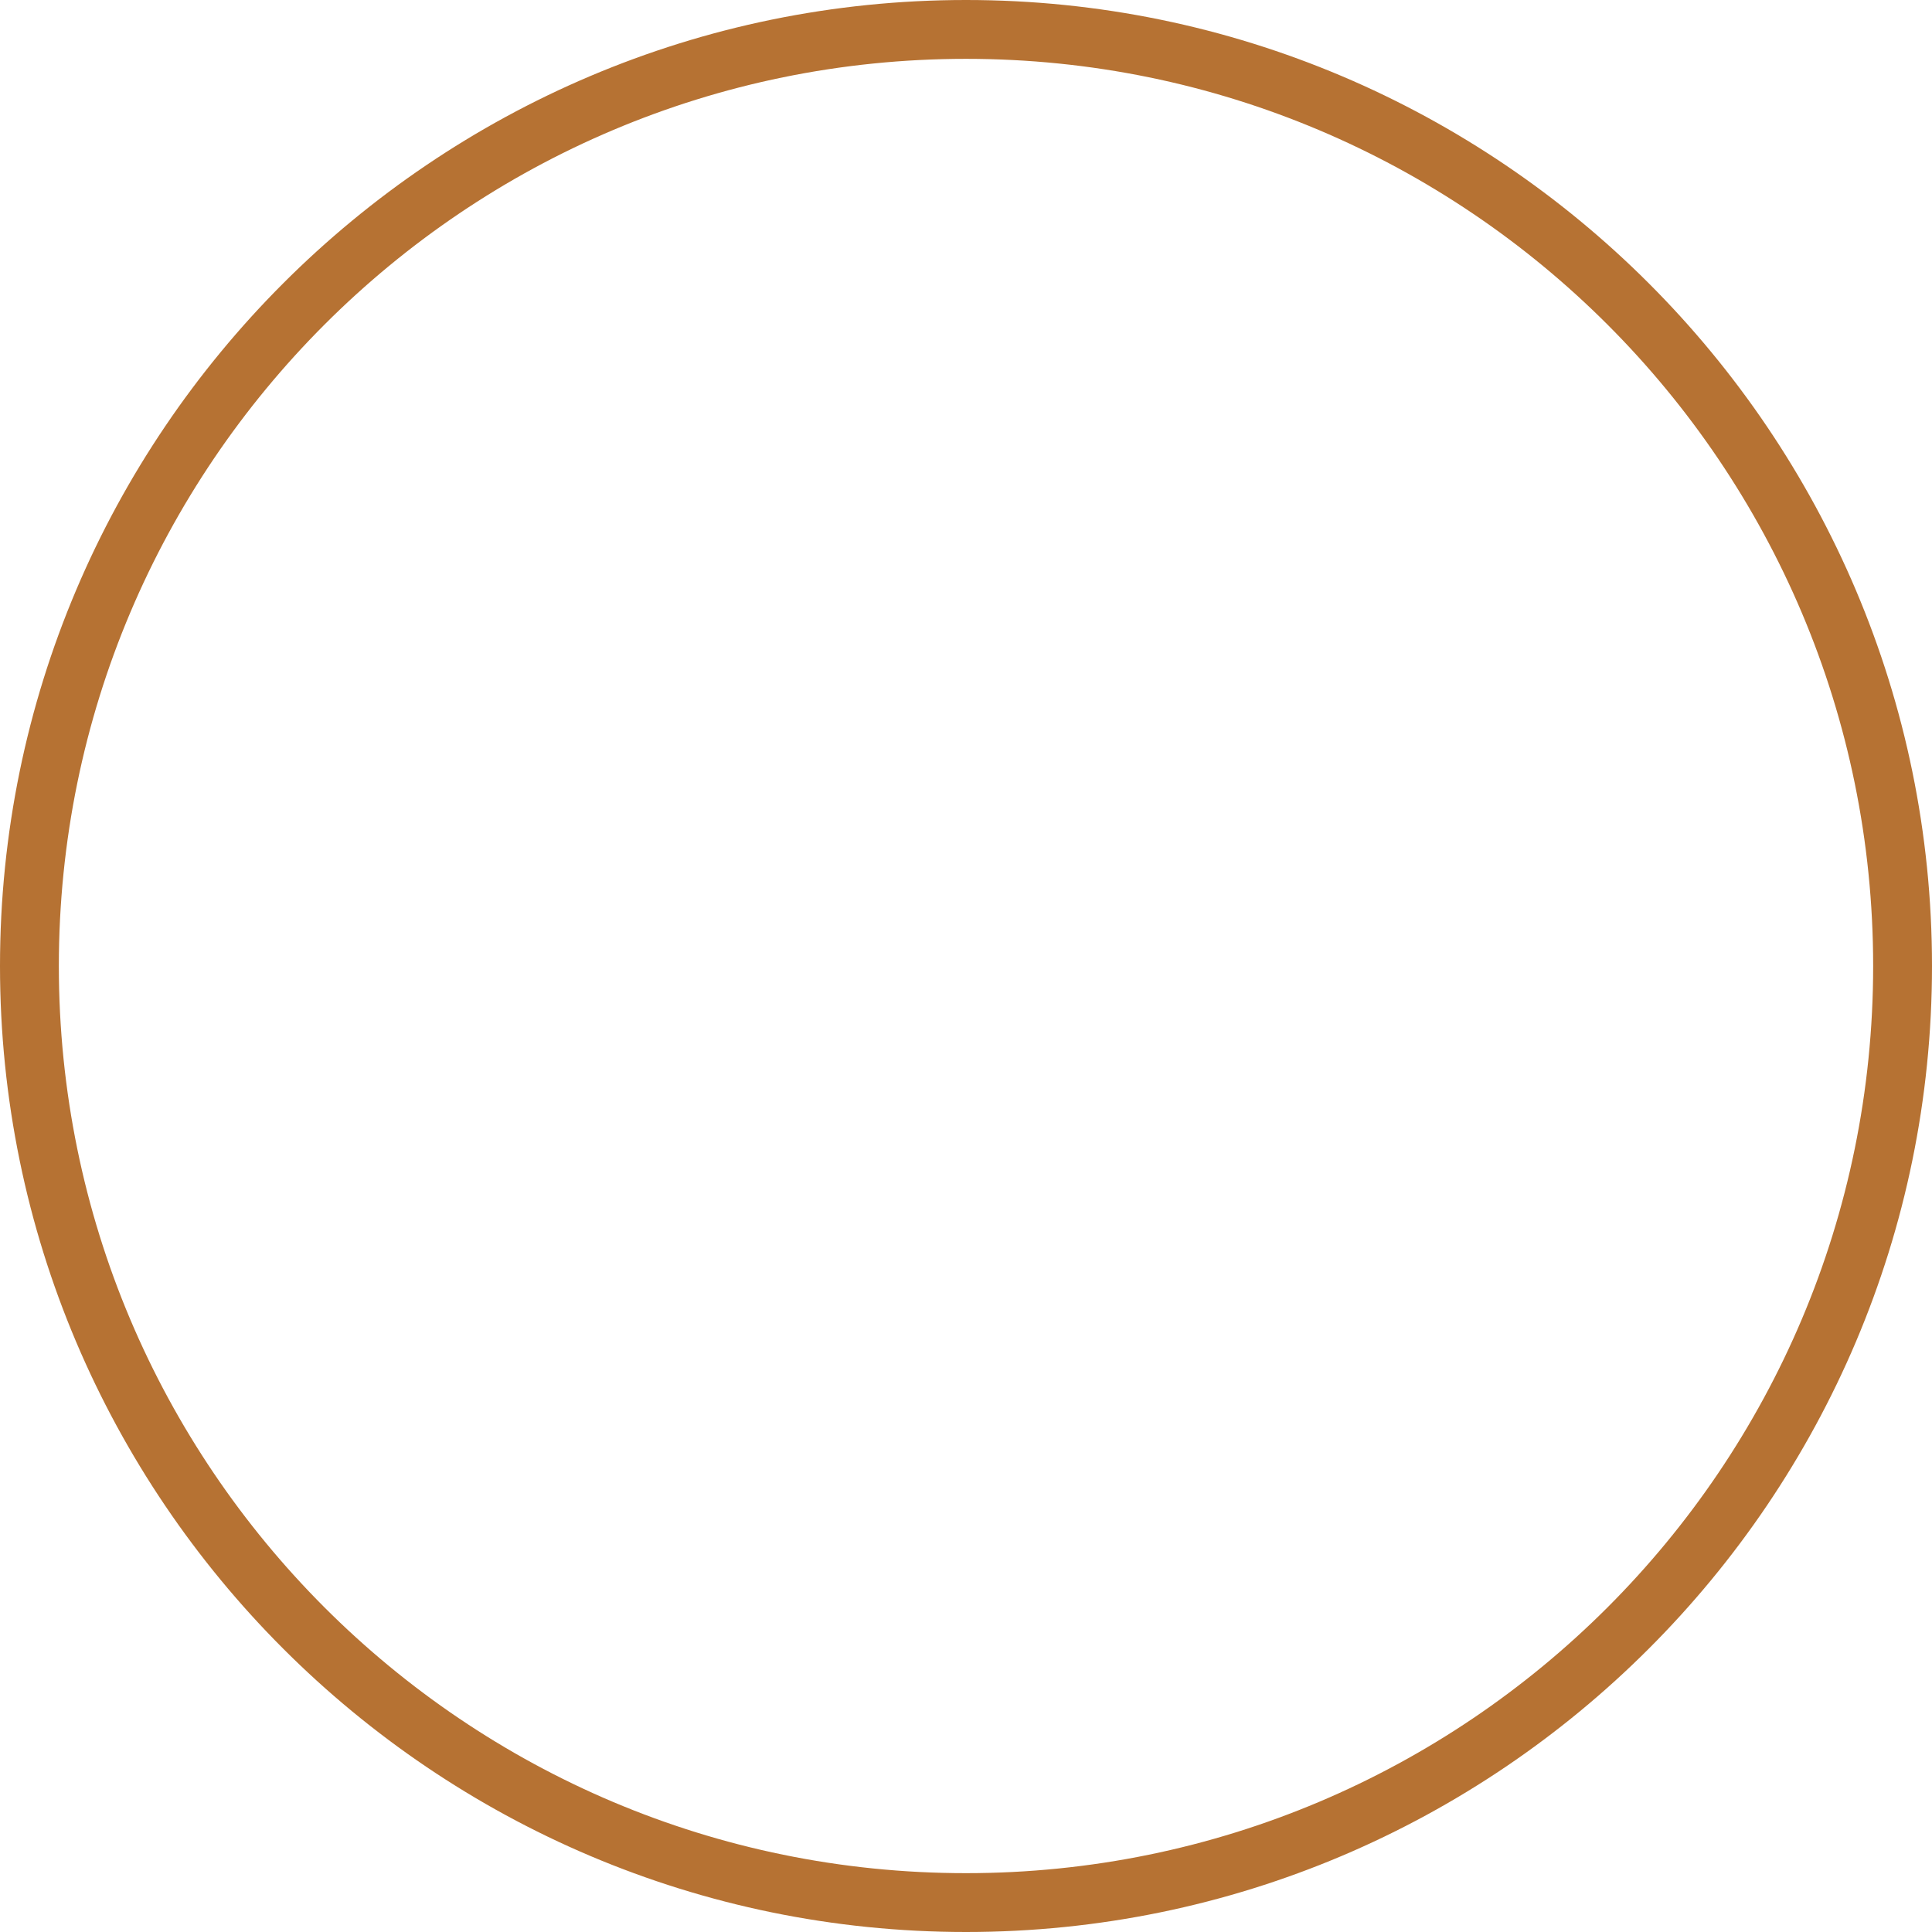 <svg version="1.1" id="图层_1" x="0px" y="0px" width="190px" height="190px" viewBox="0 0 190 190" enable-background="new 0 0 190 190" xml:space="preserve" xmlns="http://www.w3.org/2000/svg" xmlns:xlink="http://www.w3.org/1999/xlink" xmlns:xml="http://www.w3.org/XML/1998/namespace">
  <path fill="#B67233" d="M95,5.787c49.271,0,89.213,39.942,89.213,89.213c0,49.271-39.942,89.214-89.213,89.214
	S5.787,144.271,5.787,95C5.787,45.729,45.729,5.787,95,5.787 M95,0C42.617,0,0,42.617,0,95c0,52.384,42.617,95,95,95
	s95-42.616,95-95C190,42.617,147.383,0,95,0L95,0z" class="color c1"/>
</svg>